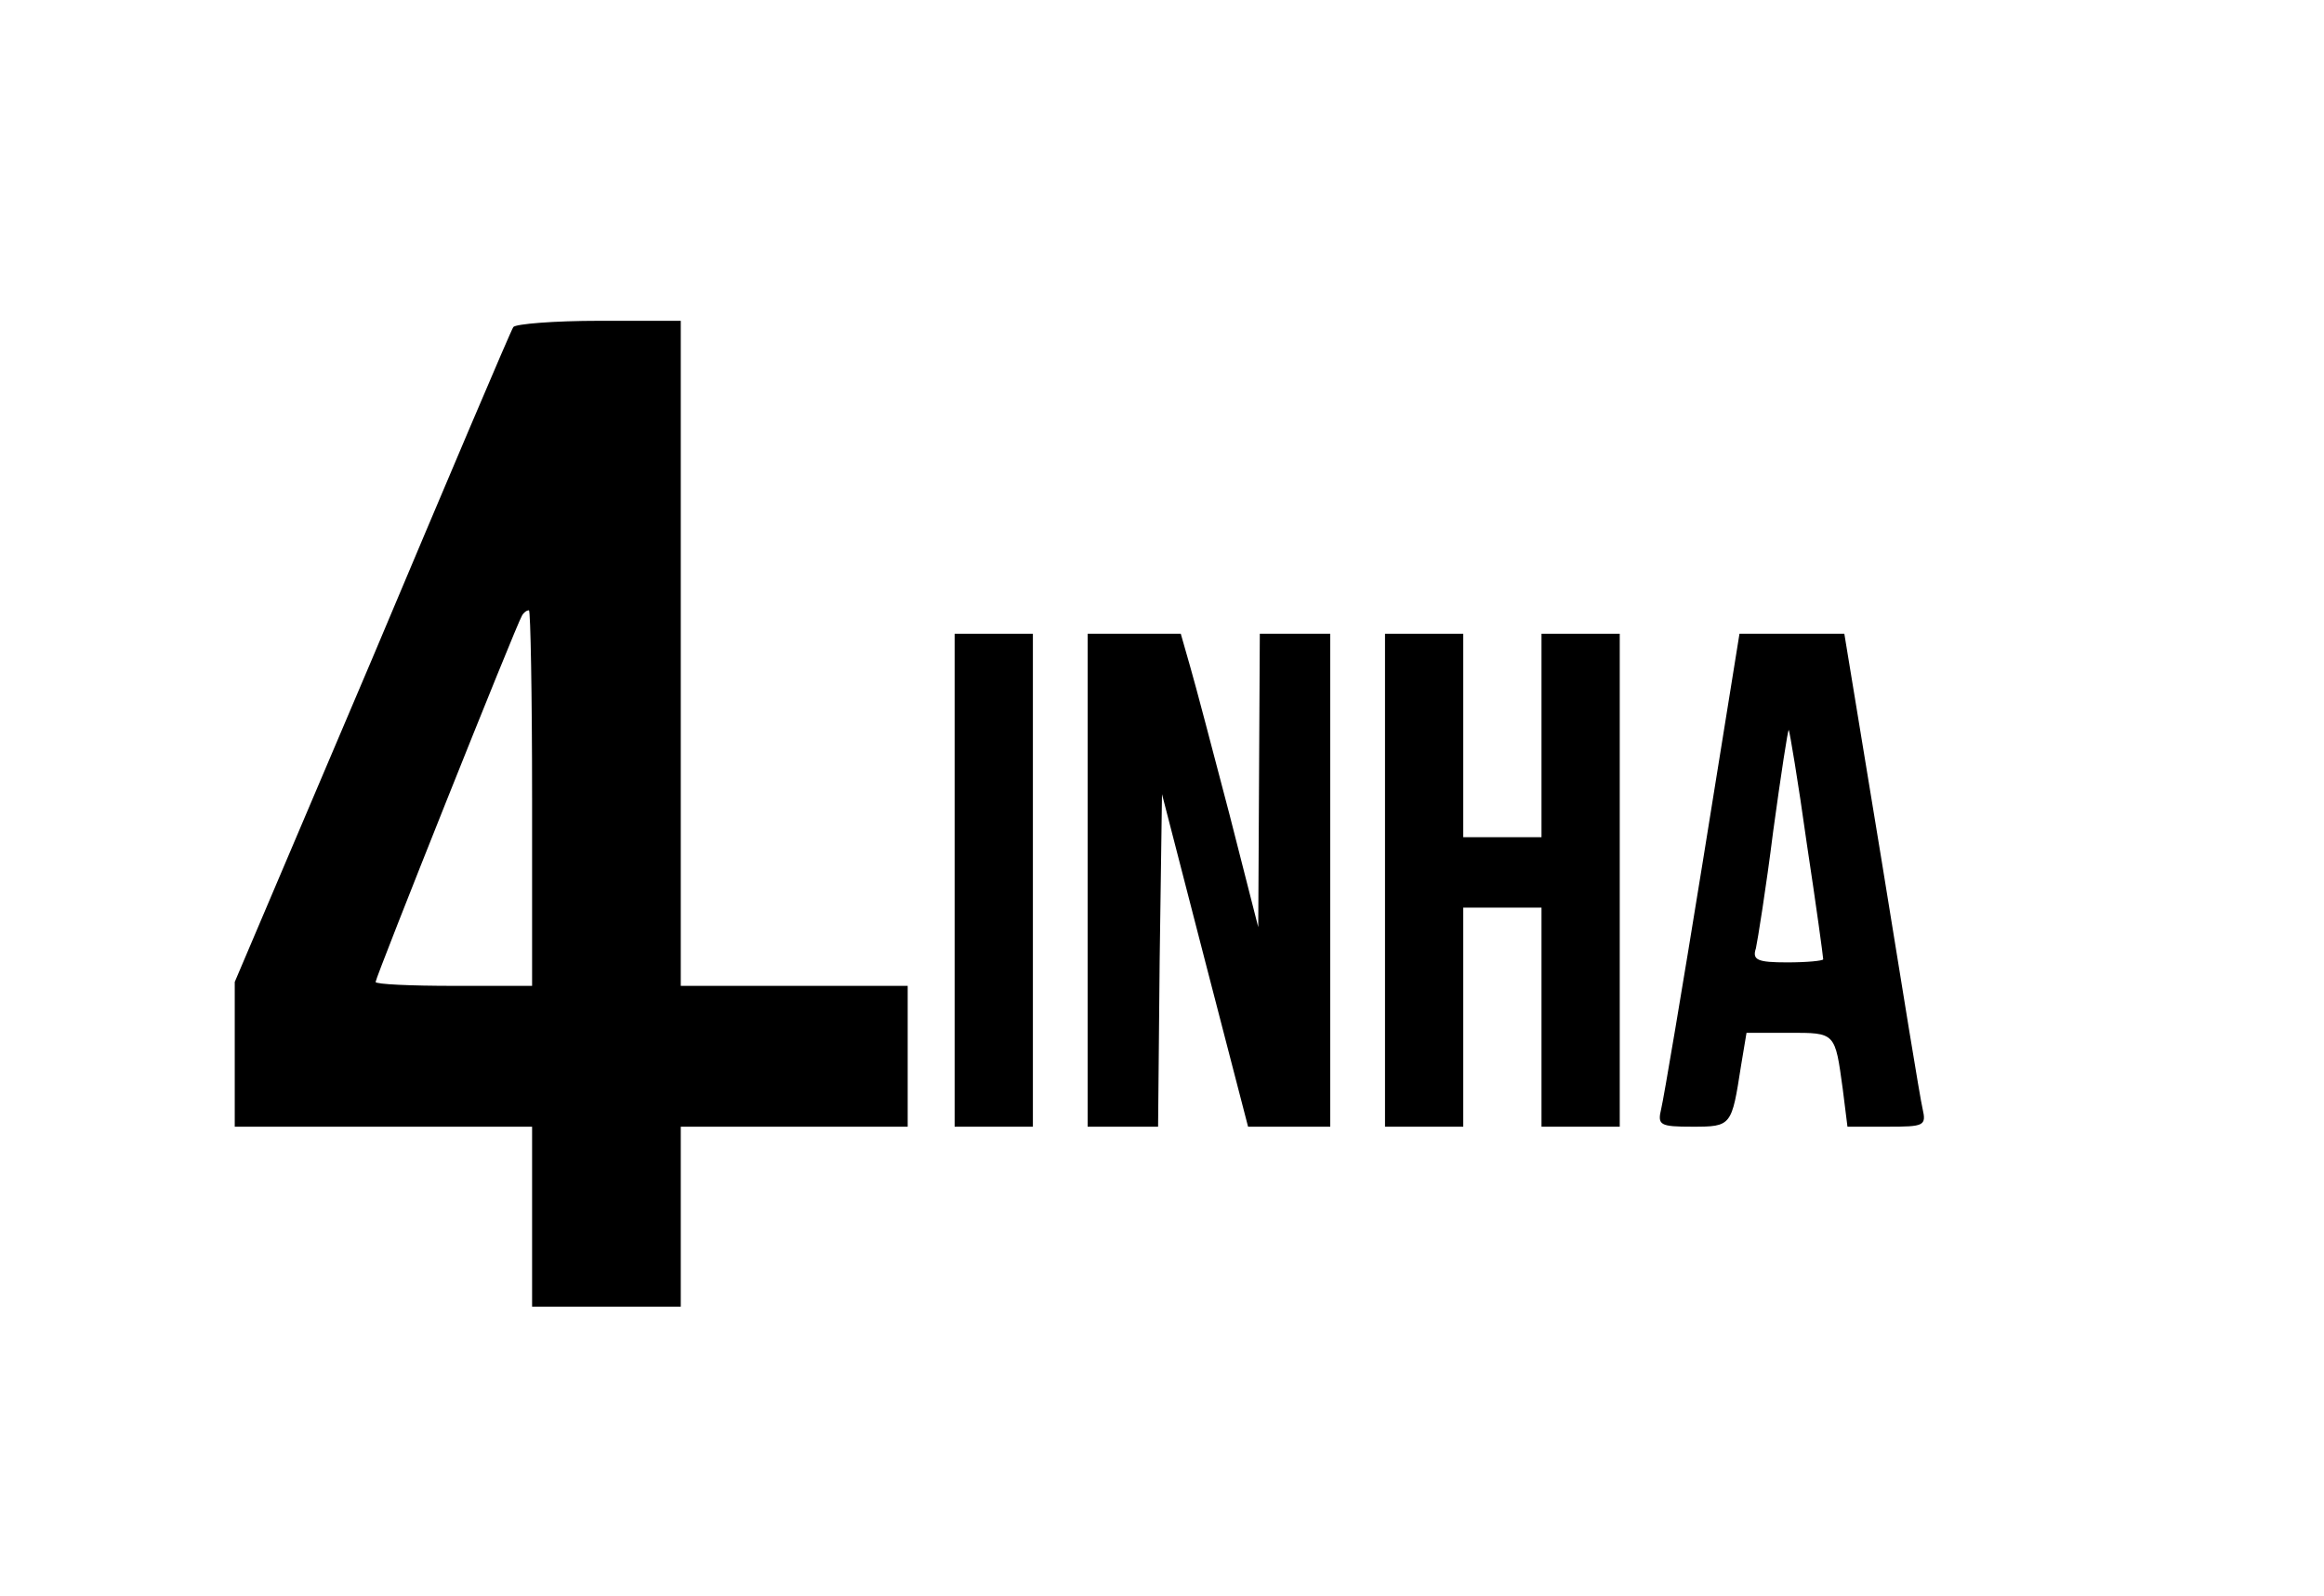 <?xml version="1.0" standalone="no"?>
<!DOCTYPE svg PUBLIC "-//W3C//DTD SVG 20010904//EN"
 "http://www.w3.org/TR/2001/REC-SVG-20010904/DTD/svg10.dtd">
<svg version="1.0" xmlns="http://www.w3.org/2000/svg"
 width="297pt" height="204pt" viewBox="0 0 297 204"
 preserveAspectRatio="xMidYMid meet">

<g transform="translate(0,204) scale(0.1,-0.1)"
fill="#000000" stroke="none">
<path d="M656 1622 c-3 -4 -84 -195 -180 -423 l-176 -414 0 -92 0 -93 190 0
190 0 0 -115 0 -115 95 0 95 0 0 115 0 115 145 0 145 0 0 90 0 90 -145 0 -145
0 0 425 0 425 -104 0 c-58 0 -107 -4 -110 -8z m24 -602 l0 -240 -100 0 c-55 0
-100 2 -100 5 0 6 180 457 187 468 2 4 6 7 9 7 2 0 4 -108 4 -240z"/>
<path d="M1220 915 l0 -315 50 0 50 0 0 315 0 315 -50 0 -50 0 0 -315z"/>
<path d="M1390 915 l0 -315 45 0 45 0 2 212 3 213 55 -213 55 -212 52 0 53 0
0 315 0 315 -45 0 -45 0 -1 -187 -1 -188 -37 145 c-21 80 -43 164 -50 188
l-12 42 -59 0 -60 0 0 -315z"/>
<path d="M1770 915 l0 -315 50 0 50 0 0 140 0 140 50 0 50 0 0 -140 0 -140 50
0 50 0 0 315 0 315 -50 0 -50 0 0 -130 0 -130 -50 0 -50 0 0 130 0 130 -50 0
-50 0 0 -315z"/>
<path d="M2176 938 c-26 -161 -50 -303 -53 -315 -5 -21 -2 -23 40 -23 50 0 50
1 62 78 l7 42 54 0 c60 0 59 1 69 -72 l6 -48 51 0 c47 0 50 1 45 23 -3 12 -26
154 -52 315 l-48 292 -67 0 -67 0 -47 -292z m133 24 c12 -79 21 -145 21 -148
0 -2 -21 -4 -46 -4 -38 0 -45 3 -40 18 2 9 13 77 22 149 10 73 19 132 20 130
1 -1 12 -66 23 -145z"/>
</g>
</svg>
